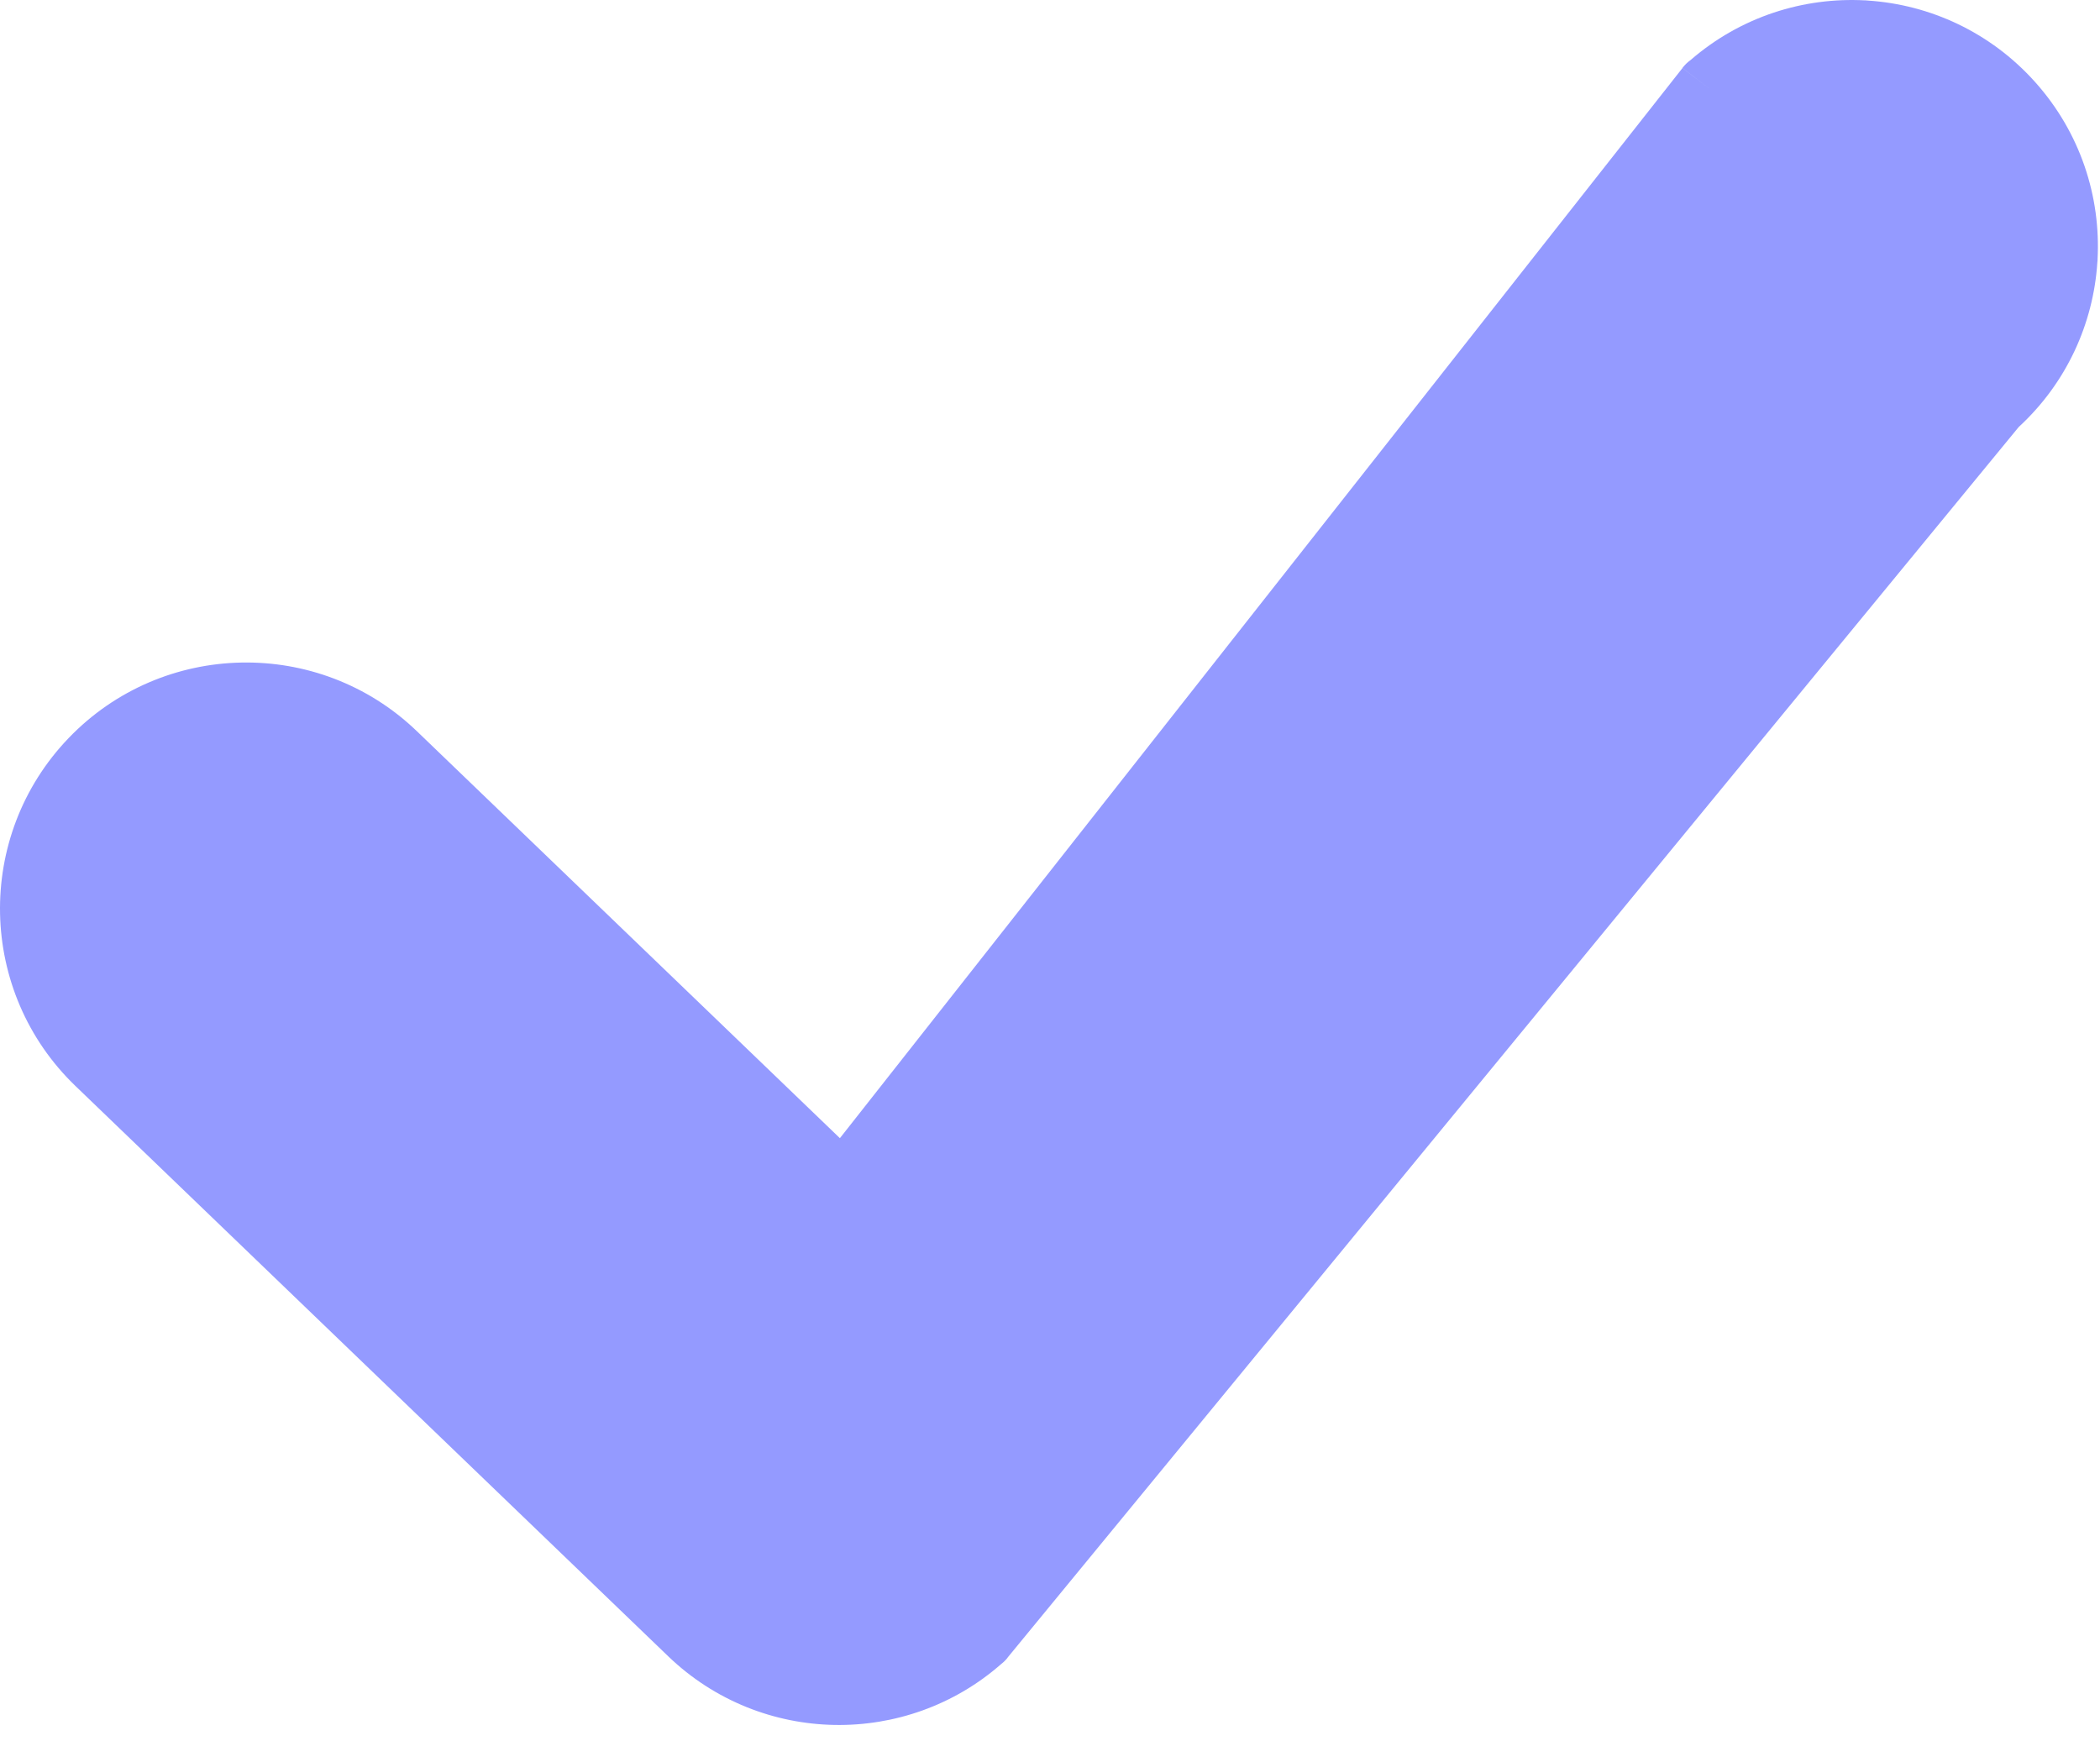 <svg width="123" height="102" viewBox="0 0 123 102" fill="none" xmlns="http://www.w3.org/2000/svg">
<g clip-path="url(#clip0_5530_13)">
<path d="M4.43 63.63C1.561 60.875 0.078 57.21 0.003 53.52C-0.071 49.831 1.264 46.108 4.018 43.239C6.77 40.372 10.435 38.888 14.124 38.814C17.815 38.738 21.536 40.069 24.407 42.826L49.194 66.677L98.543 3.989L100.311 5.338L98.541 3.983C98.682 3.8 98.842 3.644 99.02 3.517C101.956 0.974 105.641 -0.174 109.243 0.022V0.018L109.419 0.034C113.042 0.274 116.581 1.884 119.194 4.8C121.852 7.765 123.057 11.531 122.856 15.212H122.86L122.844 15.388C122.608 18.946 121.053 22.423 118.235 25.02L59.011 97.11L59.015 97.114C58.904 97.255 58.779 97.376 58.643 97.482C55.87 99.917 52.368 101.111 48.886 101.051C45.375 100.99 41.871 99.655 39.145 97.035L4.43 63.63Z" fill="#949AFF"/>
</g>
<defs>
<clipPath id="clip0_5530_13">
<rect width="122.877" height="101.052" fill="white"/>
</clipPath>
</defs>
</svg>
